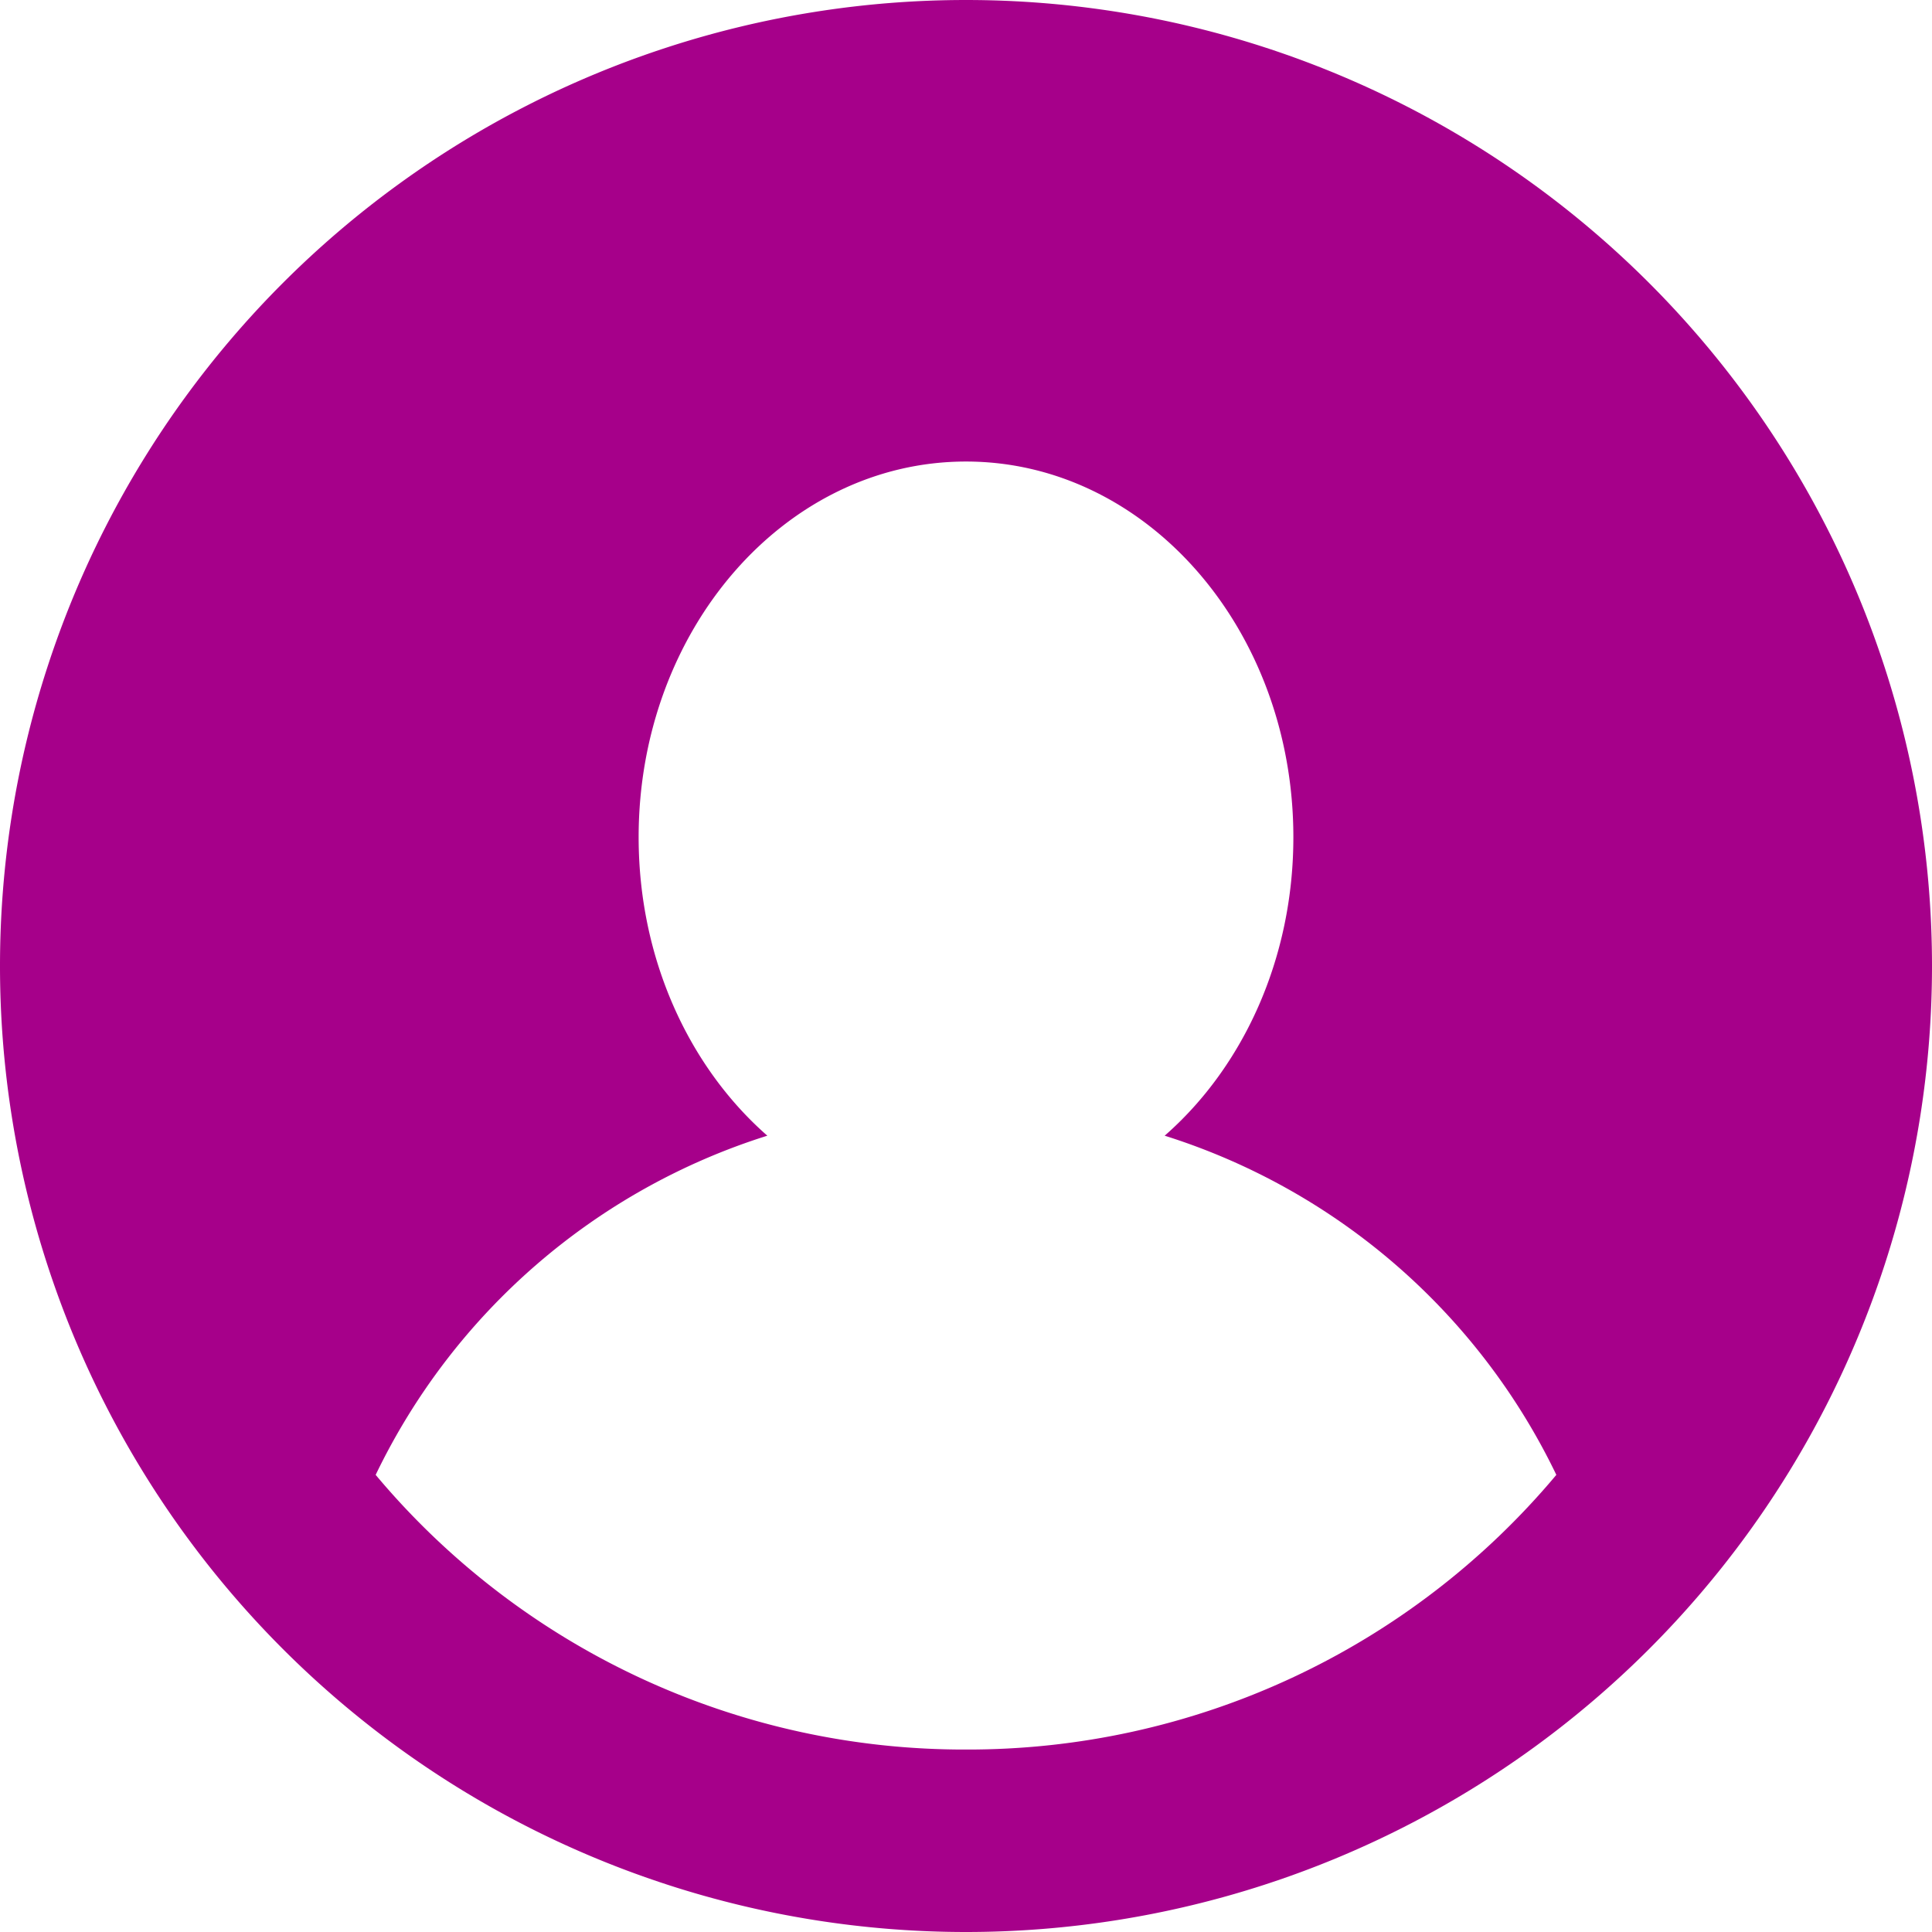 <svg width="18" height="18" viewBox="0 0 18 18" xmlns="http://www.w3.org/2000/svg"><title>DC6C5F9C-8AC2-4322-8562-2559679C1361</title><path d="M9 18A9 9 0 1 1 9 0a9 9 0 0 1 0 18zm-5.5-4.259A7.148 7.148 0 0 0 9 16.3a7.148 7.148 0 0 0 5.5-2.559 6.074 6.074 0 0 0-3.649-3.16c.73-.639 1.199-1.647 1.199-2.781 0-1.933-1.365-3.5-3.05-3.5-1.685 0-3.05 1.567-3.05 3.5 0 1.134.47 2.142 1.199 2.781a6.074 6.074 0 0 0-3.649 3.16z" fill="#A6008A" fill-rule="nonzero"/></svg>